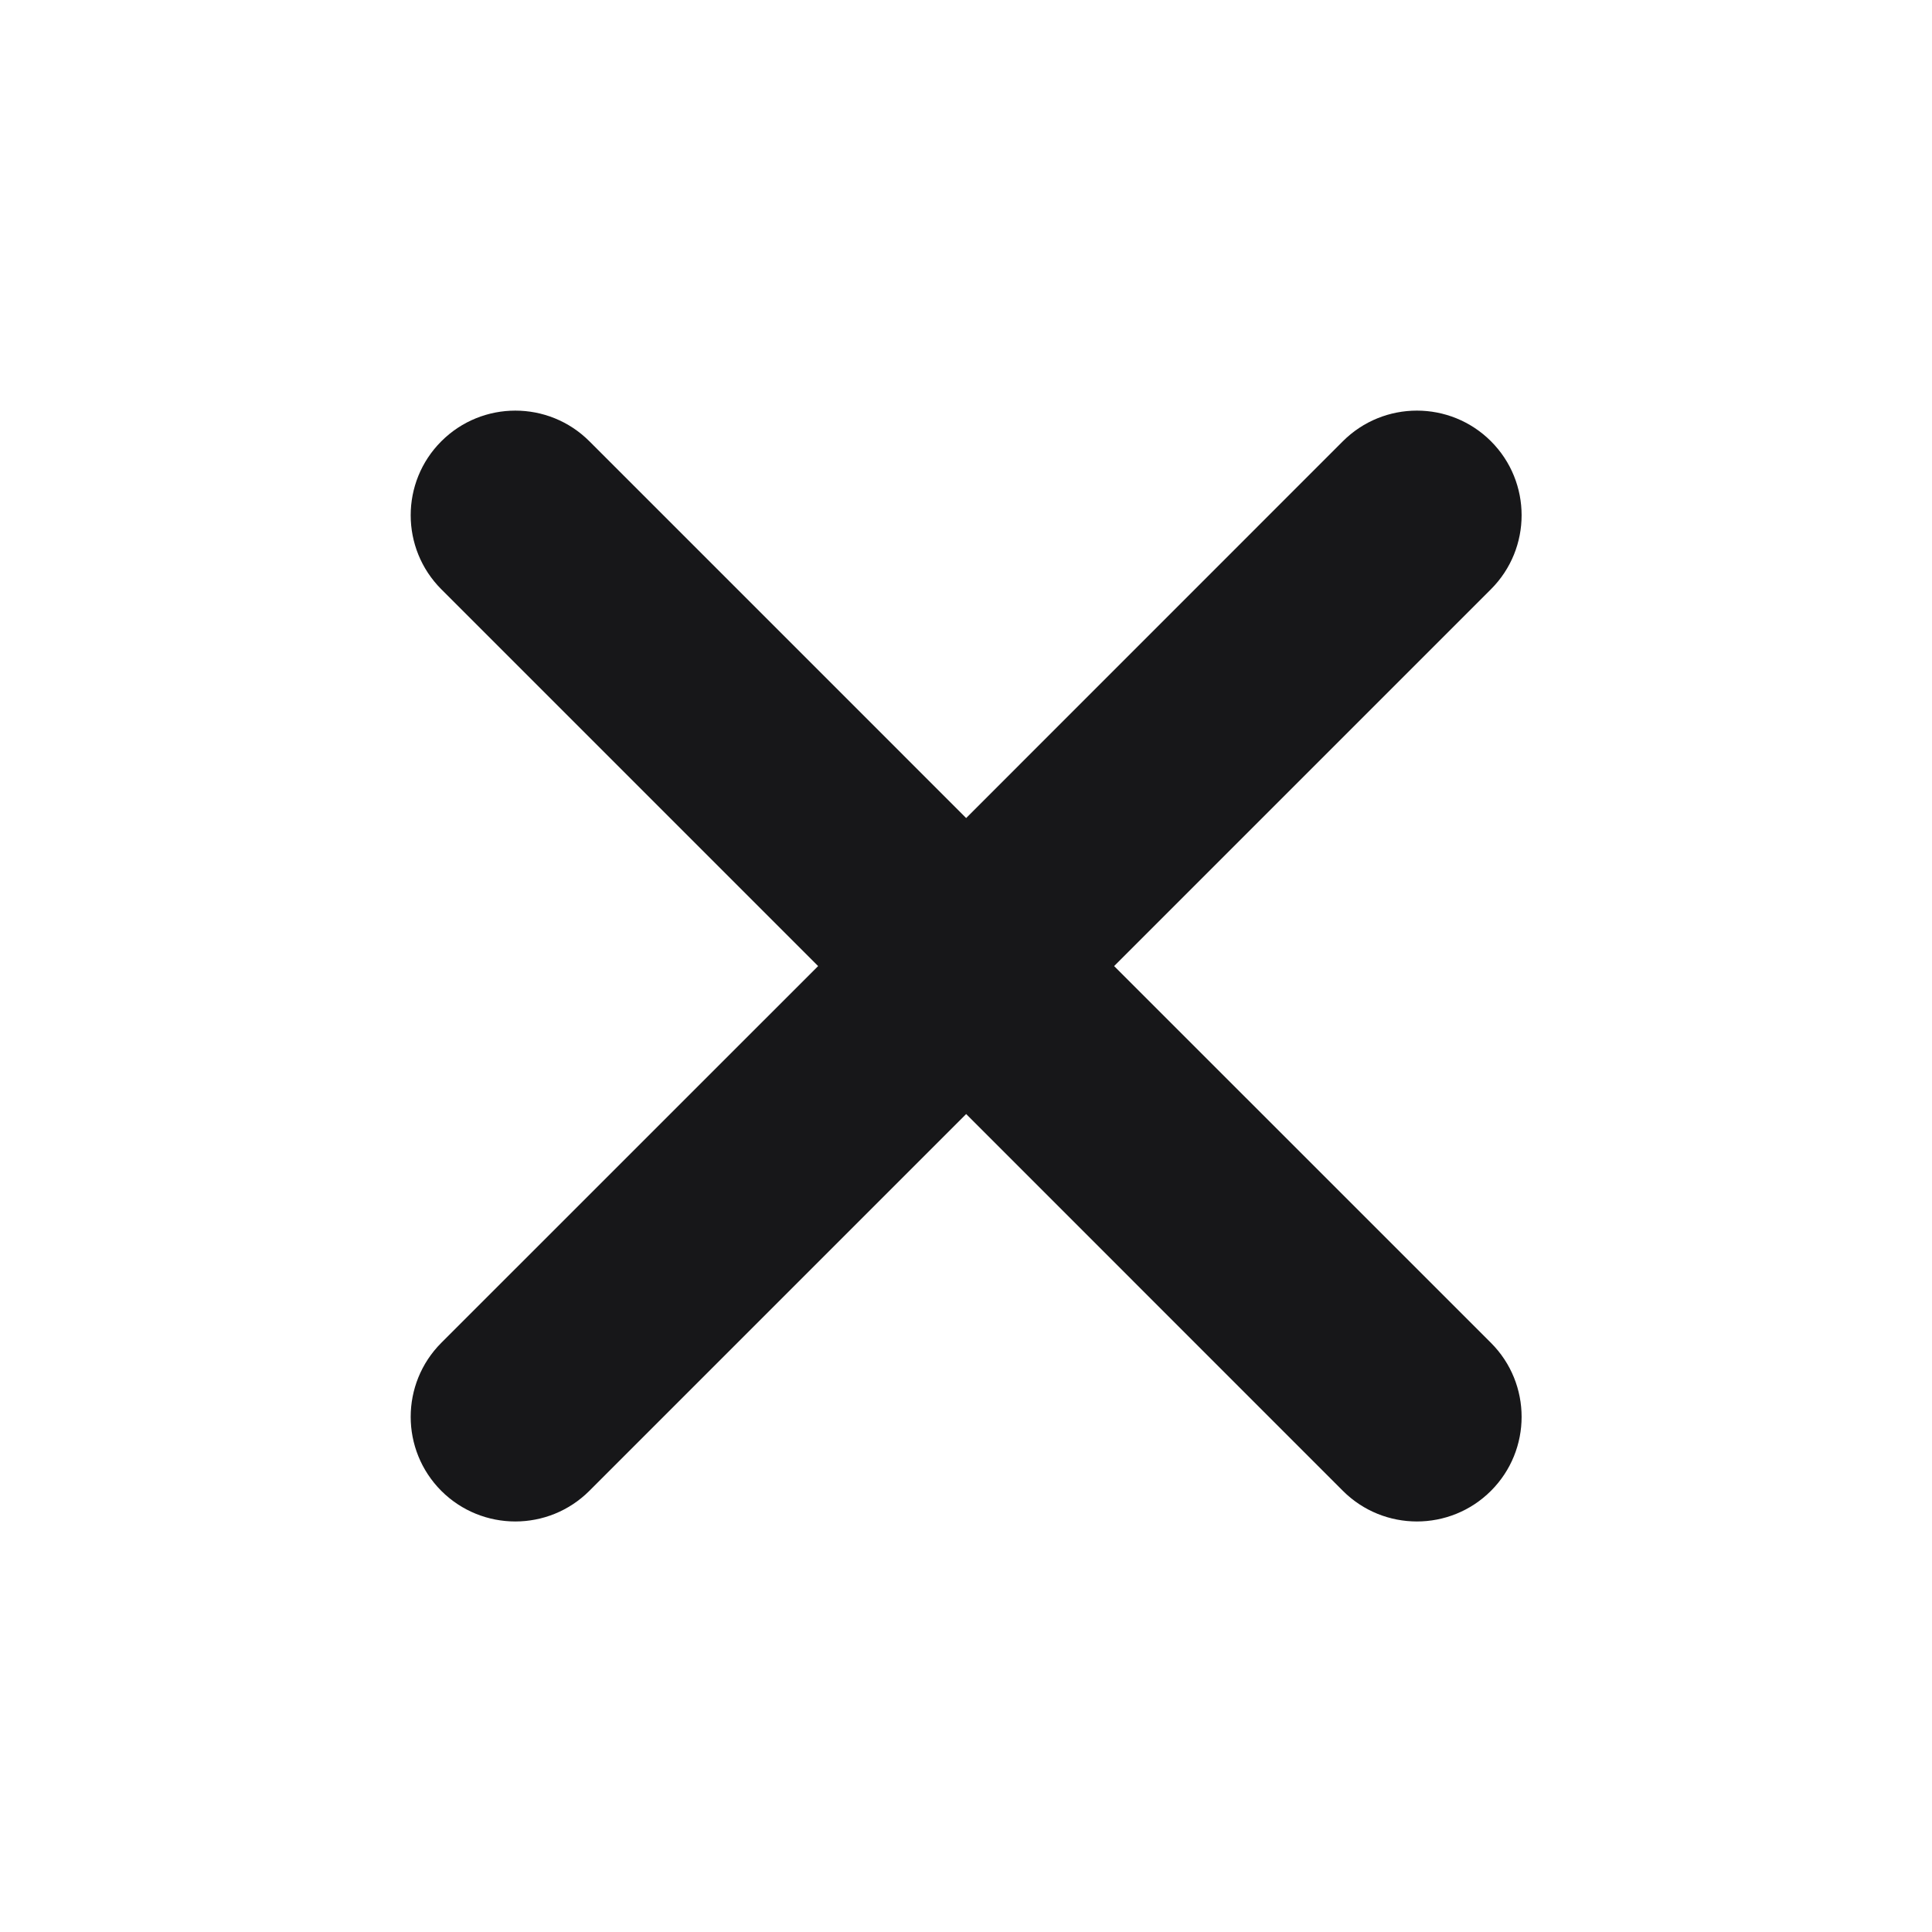 <svg width="24" height="24" viewBox="0 0 24 24" fill="none" xmlns="http://www.w3.org/2000/svg">
<path fill-rule="evenodd" clip-rule="evenodd" d="M18.521 5.481C19.029 5.989 19.029 6.812 18.521 7.32L13.84 12.001L18.521 16.681C19.029 17.189 19.029 18.012 18.521 18.52C18.013 19.027 17.19 19.027 16.682 18.52L12.002 13.839L7.321 18.52C6.813 19.027 5.99 19.027 5.482 18.52C4.975 18.012 4.975 17.189 5.482 16.681L10.163 12.001L5.482 7.32C4.975 6.812 4.975 5.989 5.482 5.482C5.99 4.974 6.813 4.974 7.321 5.481L12.002 10.162L16.682 5.481C17.19 4.974 18.013 4.974 18.521 5.481Z" fill="#171719"/>
</svg>
